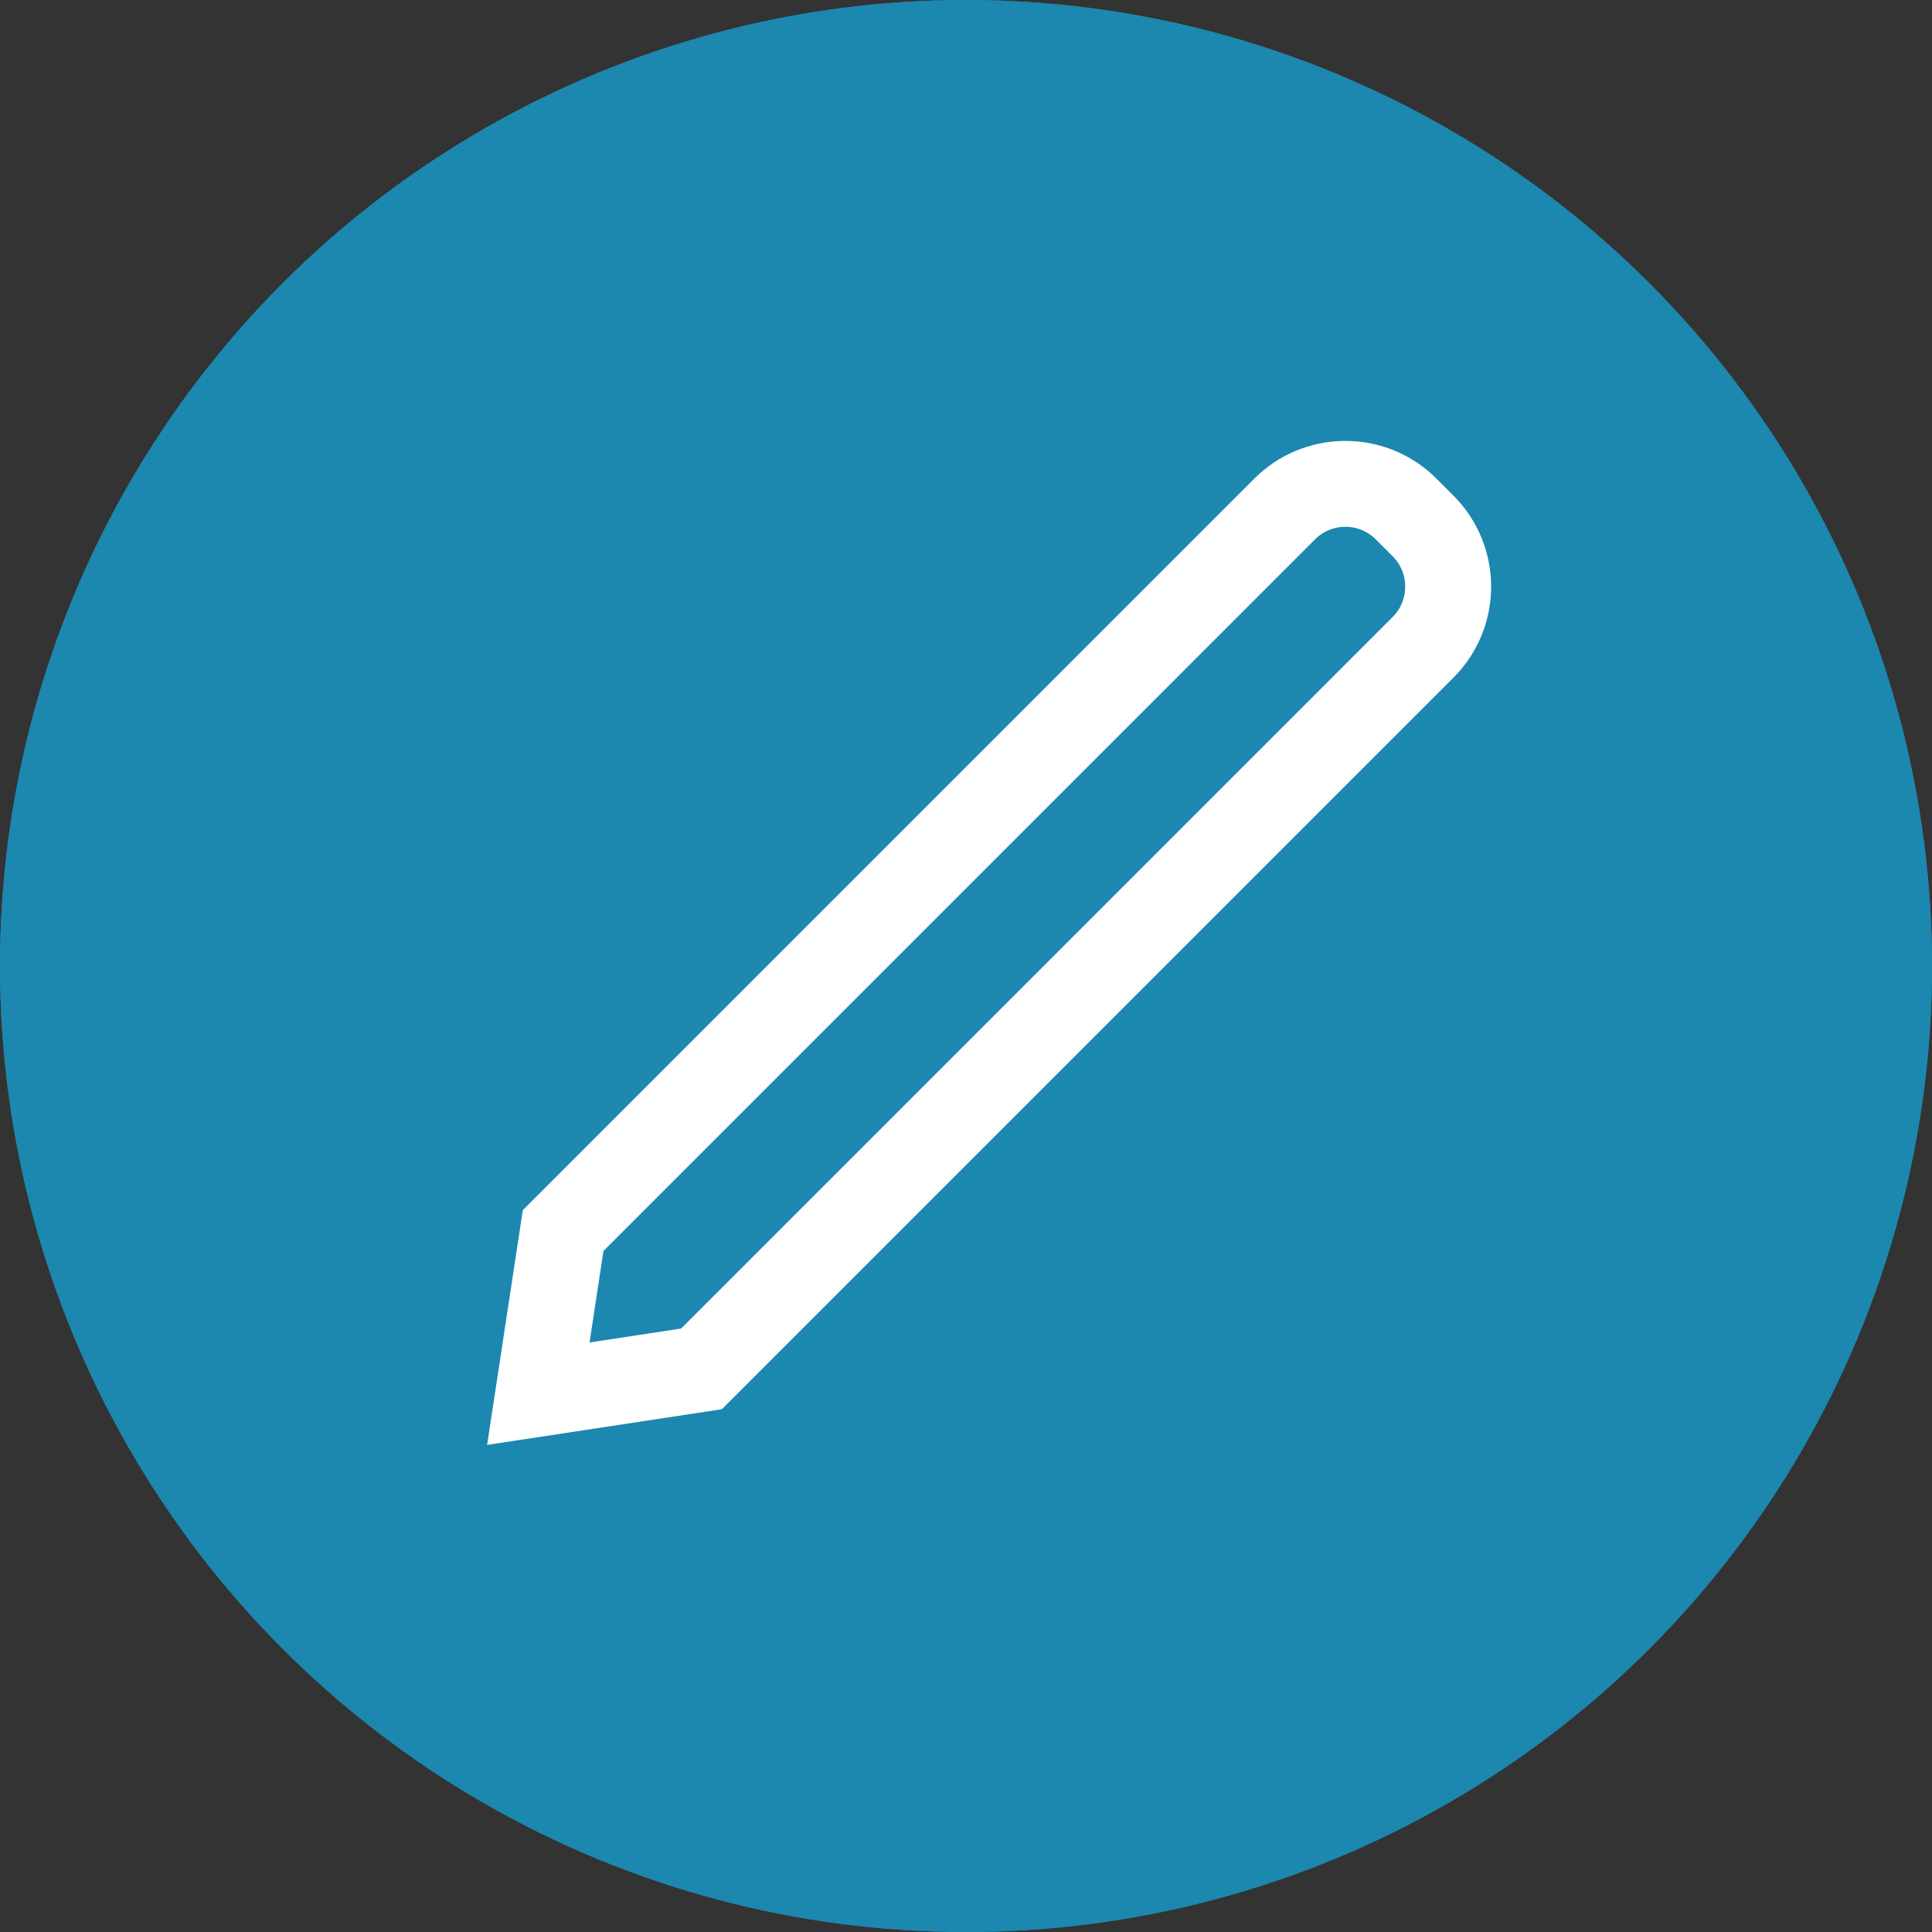 <svg id="Btn_Bearbeiten" xmlns="http://www.w3.org/2000/svg" width="45" height="45" viewBox="0 0 45 45">
    <rect x="0" y="0" width="45" height="45" fill="#333333" stroke="none"/>
    <defs>
        <style>
            .cls-3{stroke:none}
        </style>
    </defs>
    <g id="Ellipse_1" data-name="Ellipse 1" style="stroke:#1c87af;stroke-width:2px;fill:#1c87af">
        <circle class="cls-3" cx="22.5" cy="22.5" r="22.5"/>
        <circle cx="22.5" cy="22.5" r="21.5" style="fill:none"/>
    </g>
    <g id="Gruppe_68" data-name="Gruppe 68" transform="translate(12.754 7.563)">
        <g id="Vereinigungsmenge_1" data-name="Vereinigungsmenge 1" style="fill:#1c87af">
            <path class="cls-3" d="M3.279 29.863 1 26.768V3C1 1.897 1.897 1 3 1h.557c1.102 0 2 .897 2 2v23.768l-2.278 3.095z" transform="rotate(45 7.524 23.164)"/>
            <path d="m3.278 28.176 1.278-1.736V3c0-.551-.448-1-1-1h-.555C2.449 2 2 2.449 2 3v23.44l1.278 1.736m0 3.374L0 27.096V3.001C0 1.344 1.344 0 3 0h.557a3 3 0 0 1 3 3v24.096L3.278 31.55z" style="fill:#fff;stroke:none" transform="rotate(45 7.524 23.164)"/>
        </g>
    </g>
</svg>
